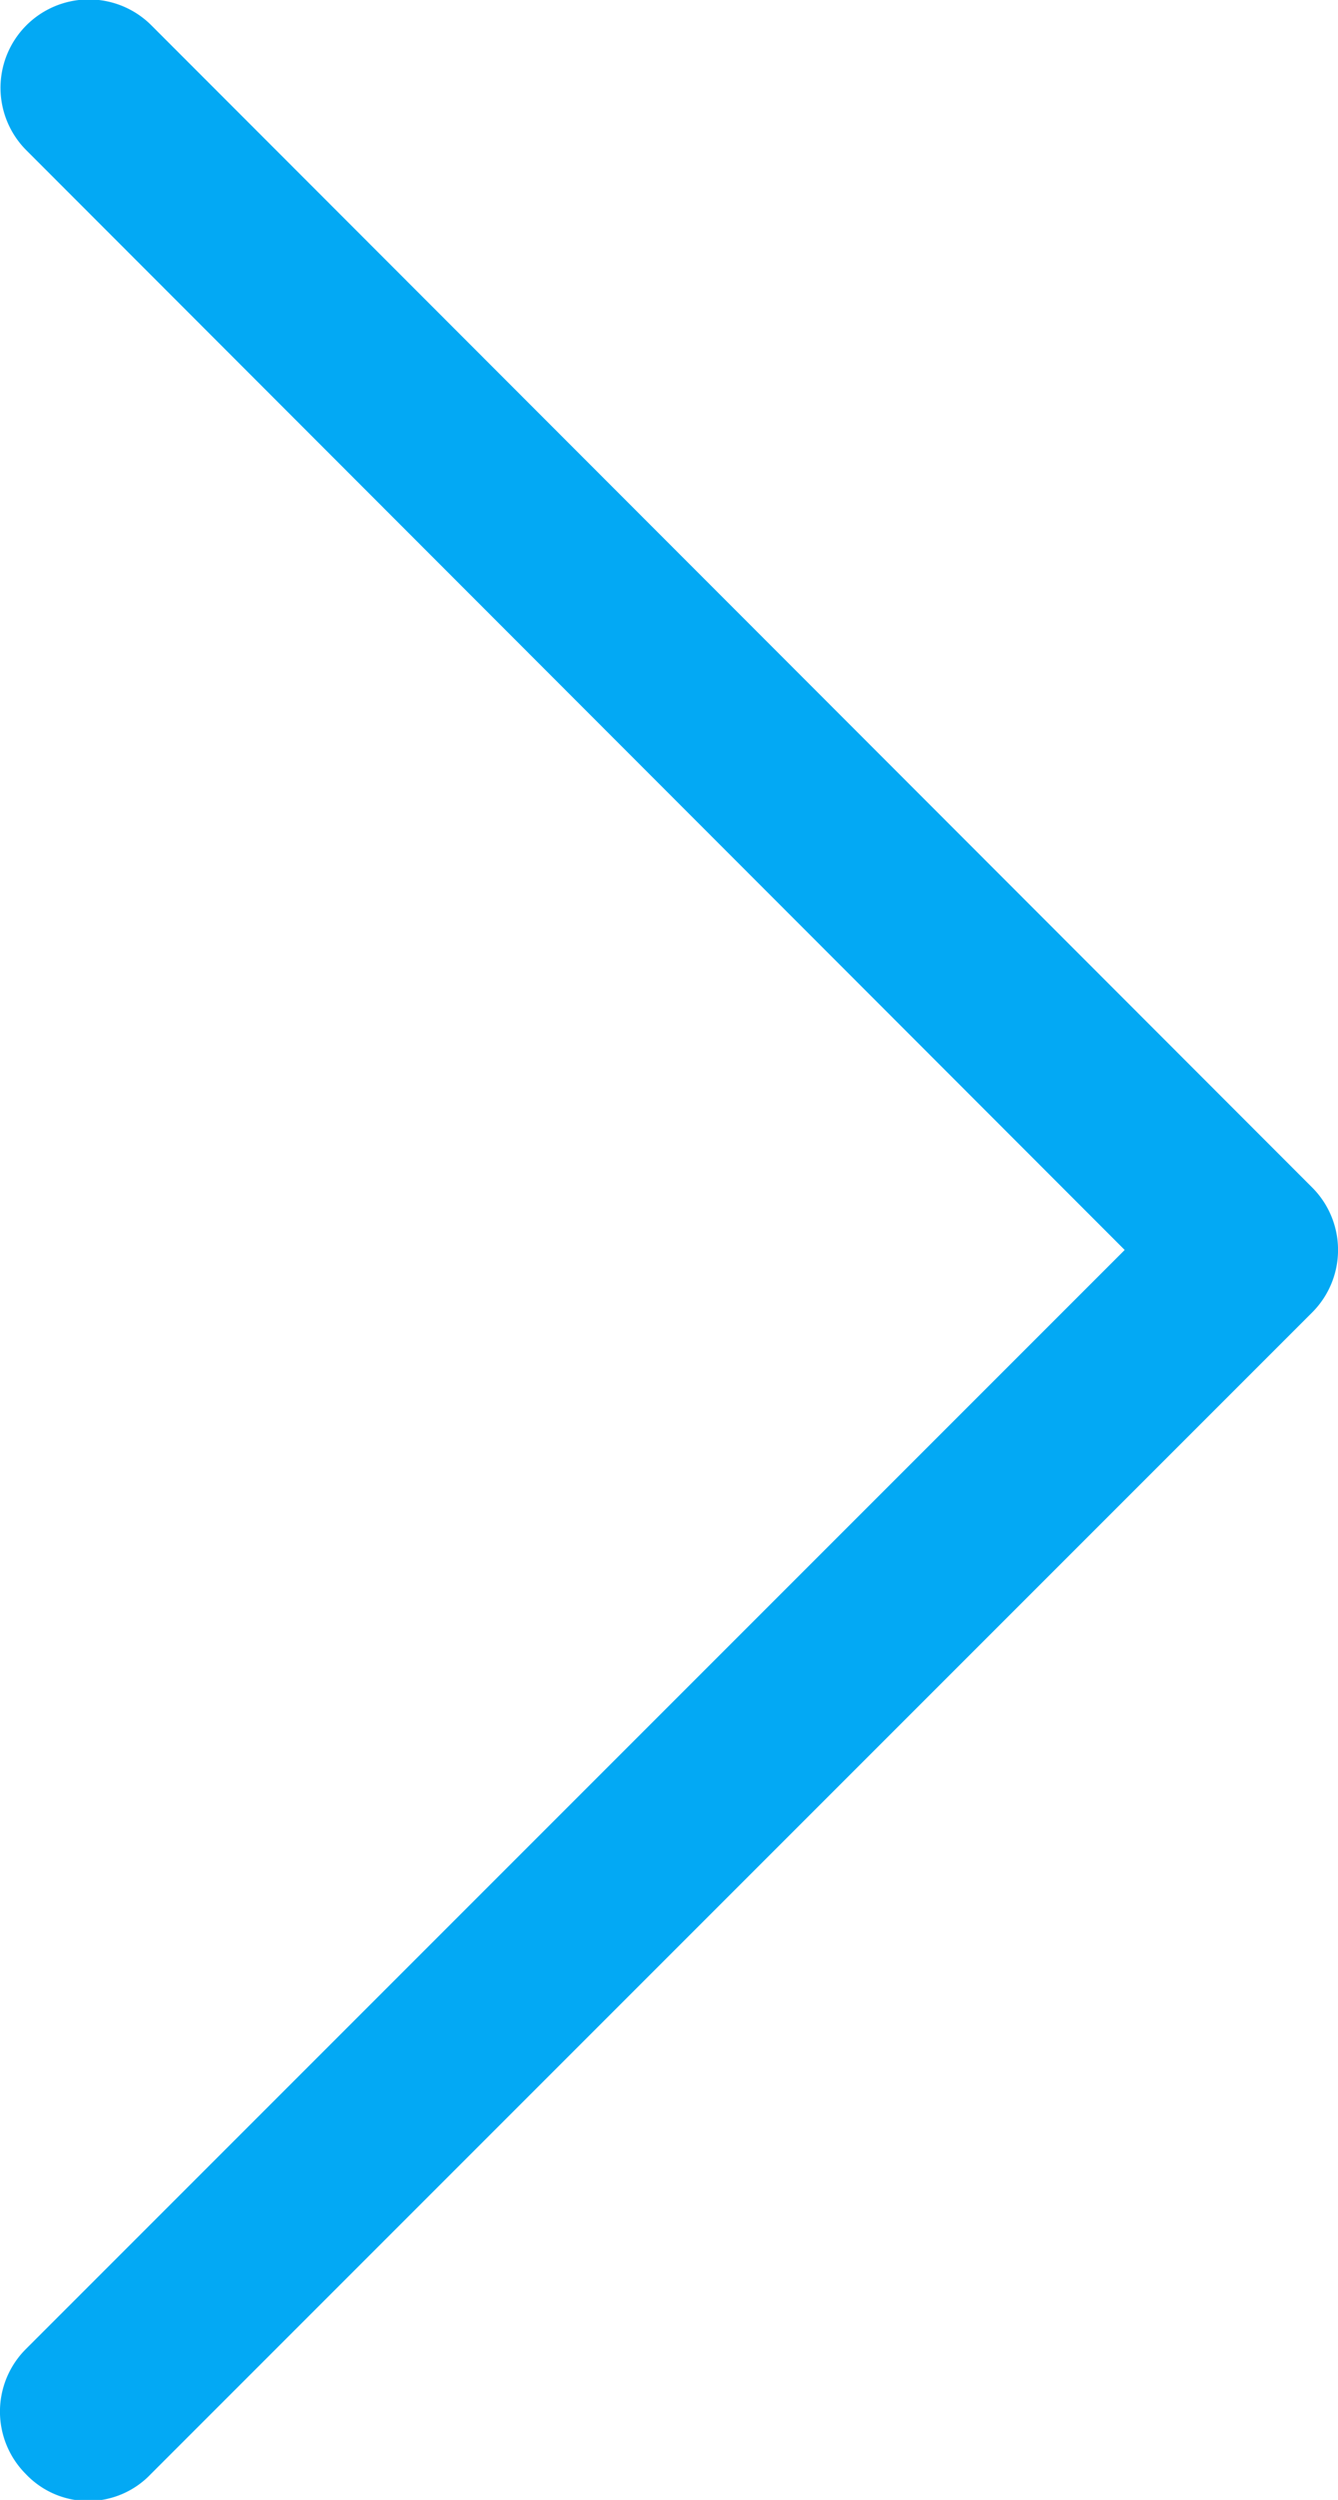 <svg xmlns="http://www.w3.org/2000/svg" xmlns:xlink="http://www.w3.org/1999/xlink" viewBox="0 0 49.68 92.8"><path fill="#03a9f4" d="M5.6,91.92a3.21,3.21,0,0,1-2.32,1,3.2,3.2,0,0,1-2.32-1,3.28,3.28,0,0,1,0-4.64l40.8-40.8L1,5.68A3.28,3.28,0,0,1,5.6,1L48.72,44.16a3.28,3.28,0,0,1,0,4.64Zm0,0" transform="translate(0 -0.08)"/></svg>